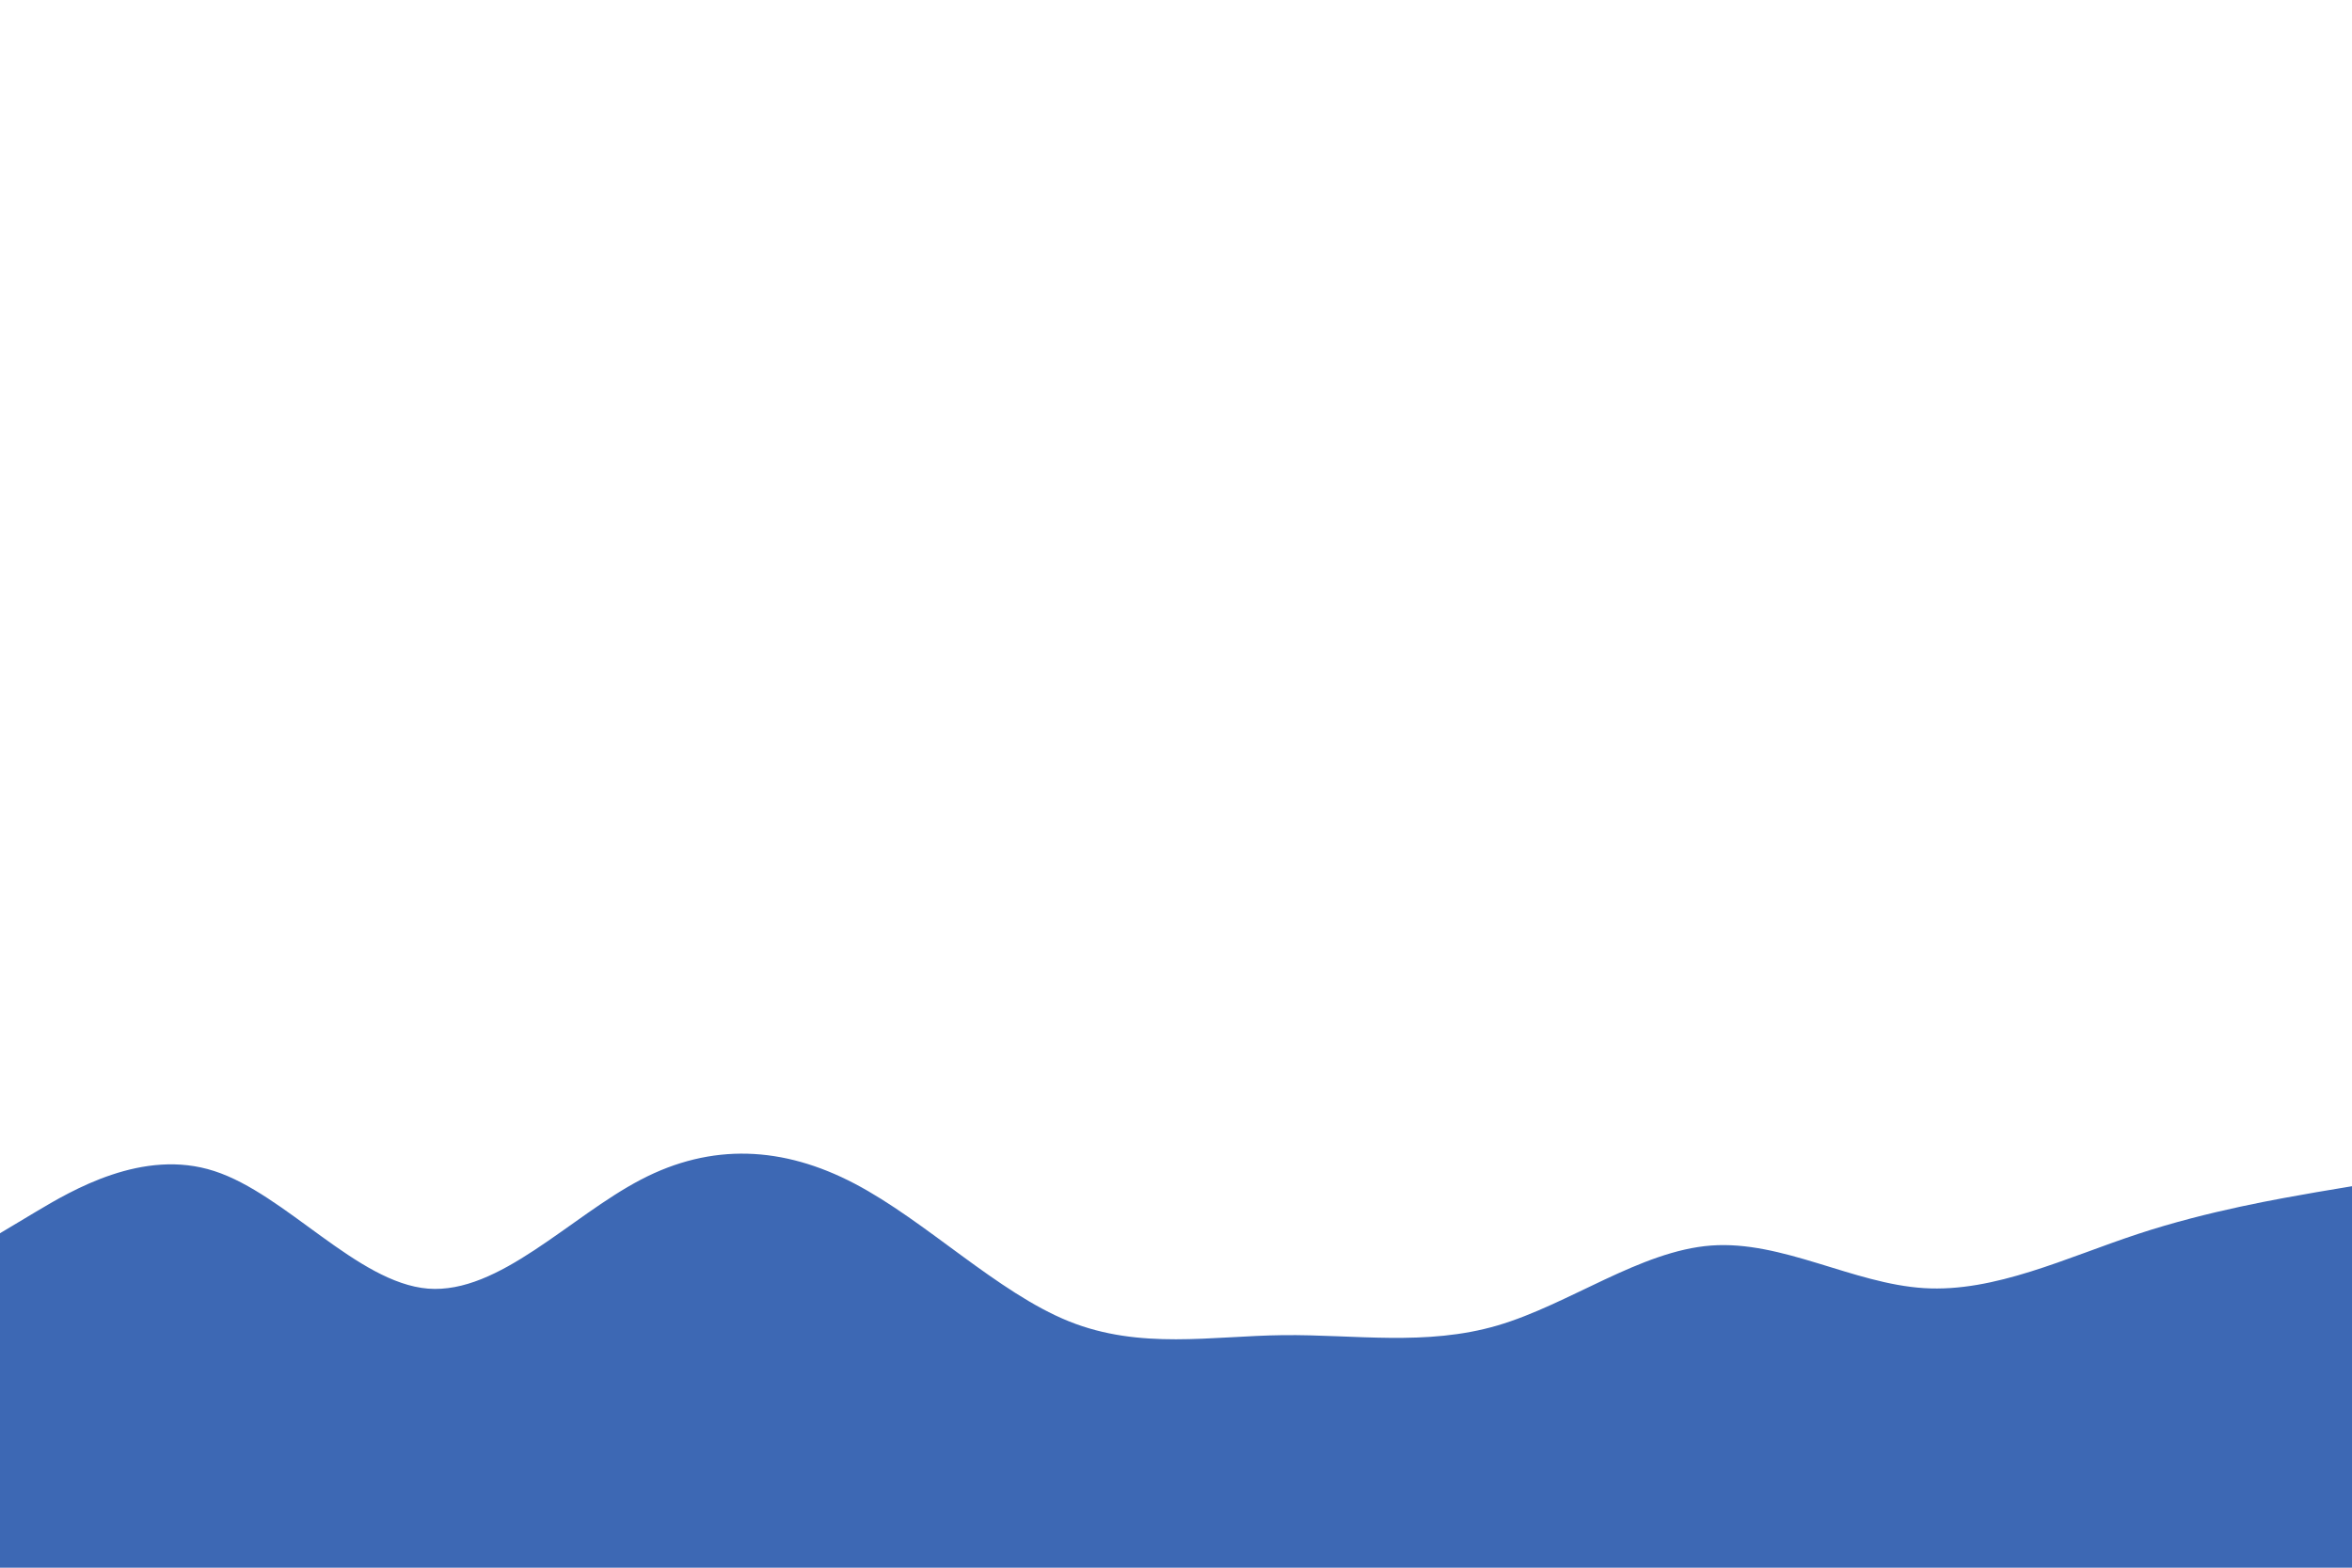 <svg id="visual" viewBox="0 0 900 600" width="900" height="600" xmlns="http://www.w3.org/2000/svg" xmlns:xlink="http://www.w3.org/1999/xlink" version="1.1"><path d="M0 472L13.7 463.8C27.3 455.7 54.7 439.3 82 448.2C109.3 457 136.7 491 163.8 493.2C191 495.3 218 465.7 245.2 451.5C272.3 437.3 299.7 438.7 327 453C354.3 467.3 381.7 494.7 409 505.7C436.3 516.7 463.7 511.3 491 511C518.3 510.7 545.7 515.3 573 507.3C600.3 499.3 627.7 478.7 654.8 476.7C682 474.7 709 491.3 736.2 493C763.3 494.7 790.7 481.3 818 472.3C845.3 463.3 872.7 458.7 886.3 456.3L900 454L900 601L886.3 601C872.7 601 845.3 601 818 601C790.7 601 763.3 601 736.2 601C709 601 682 601 654.8 601C627.7 601 600.3 601 573 601C545.7 601 518.3 601 491 601C463.7 601 436.3 601 409 601C381.7 601 354.3 601 327 601C299.7 601 272.3 601 245.2 601C218 601 191 601 163.8 601C136.7 601 109.3 601 82 601C54.7 601 27.3 601 13.7 601L0 601Z" fill="#3d68b4" stroke-linecap="round" stroke-linejoin="miter"></path></svg>